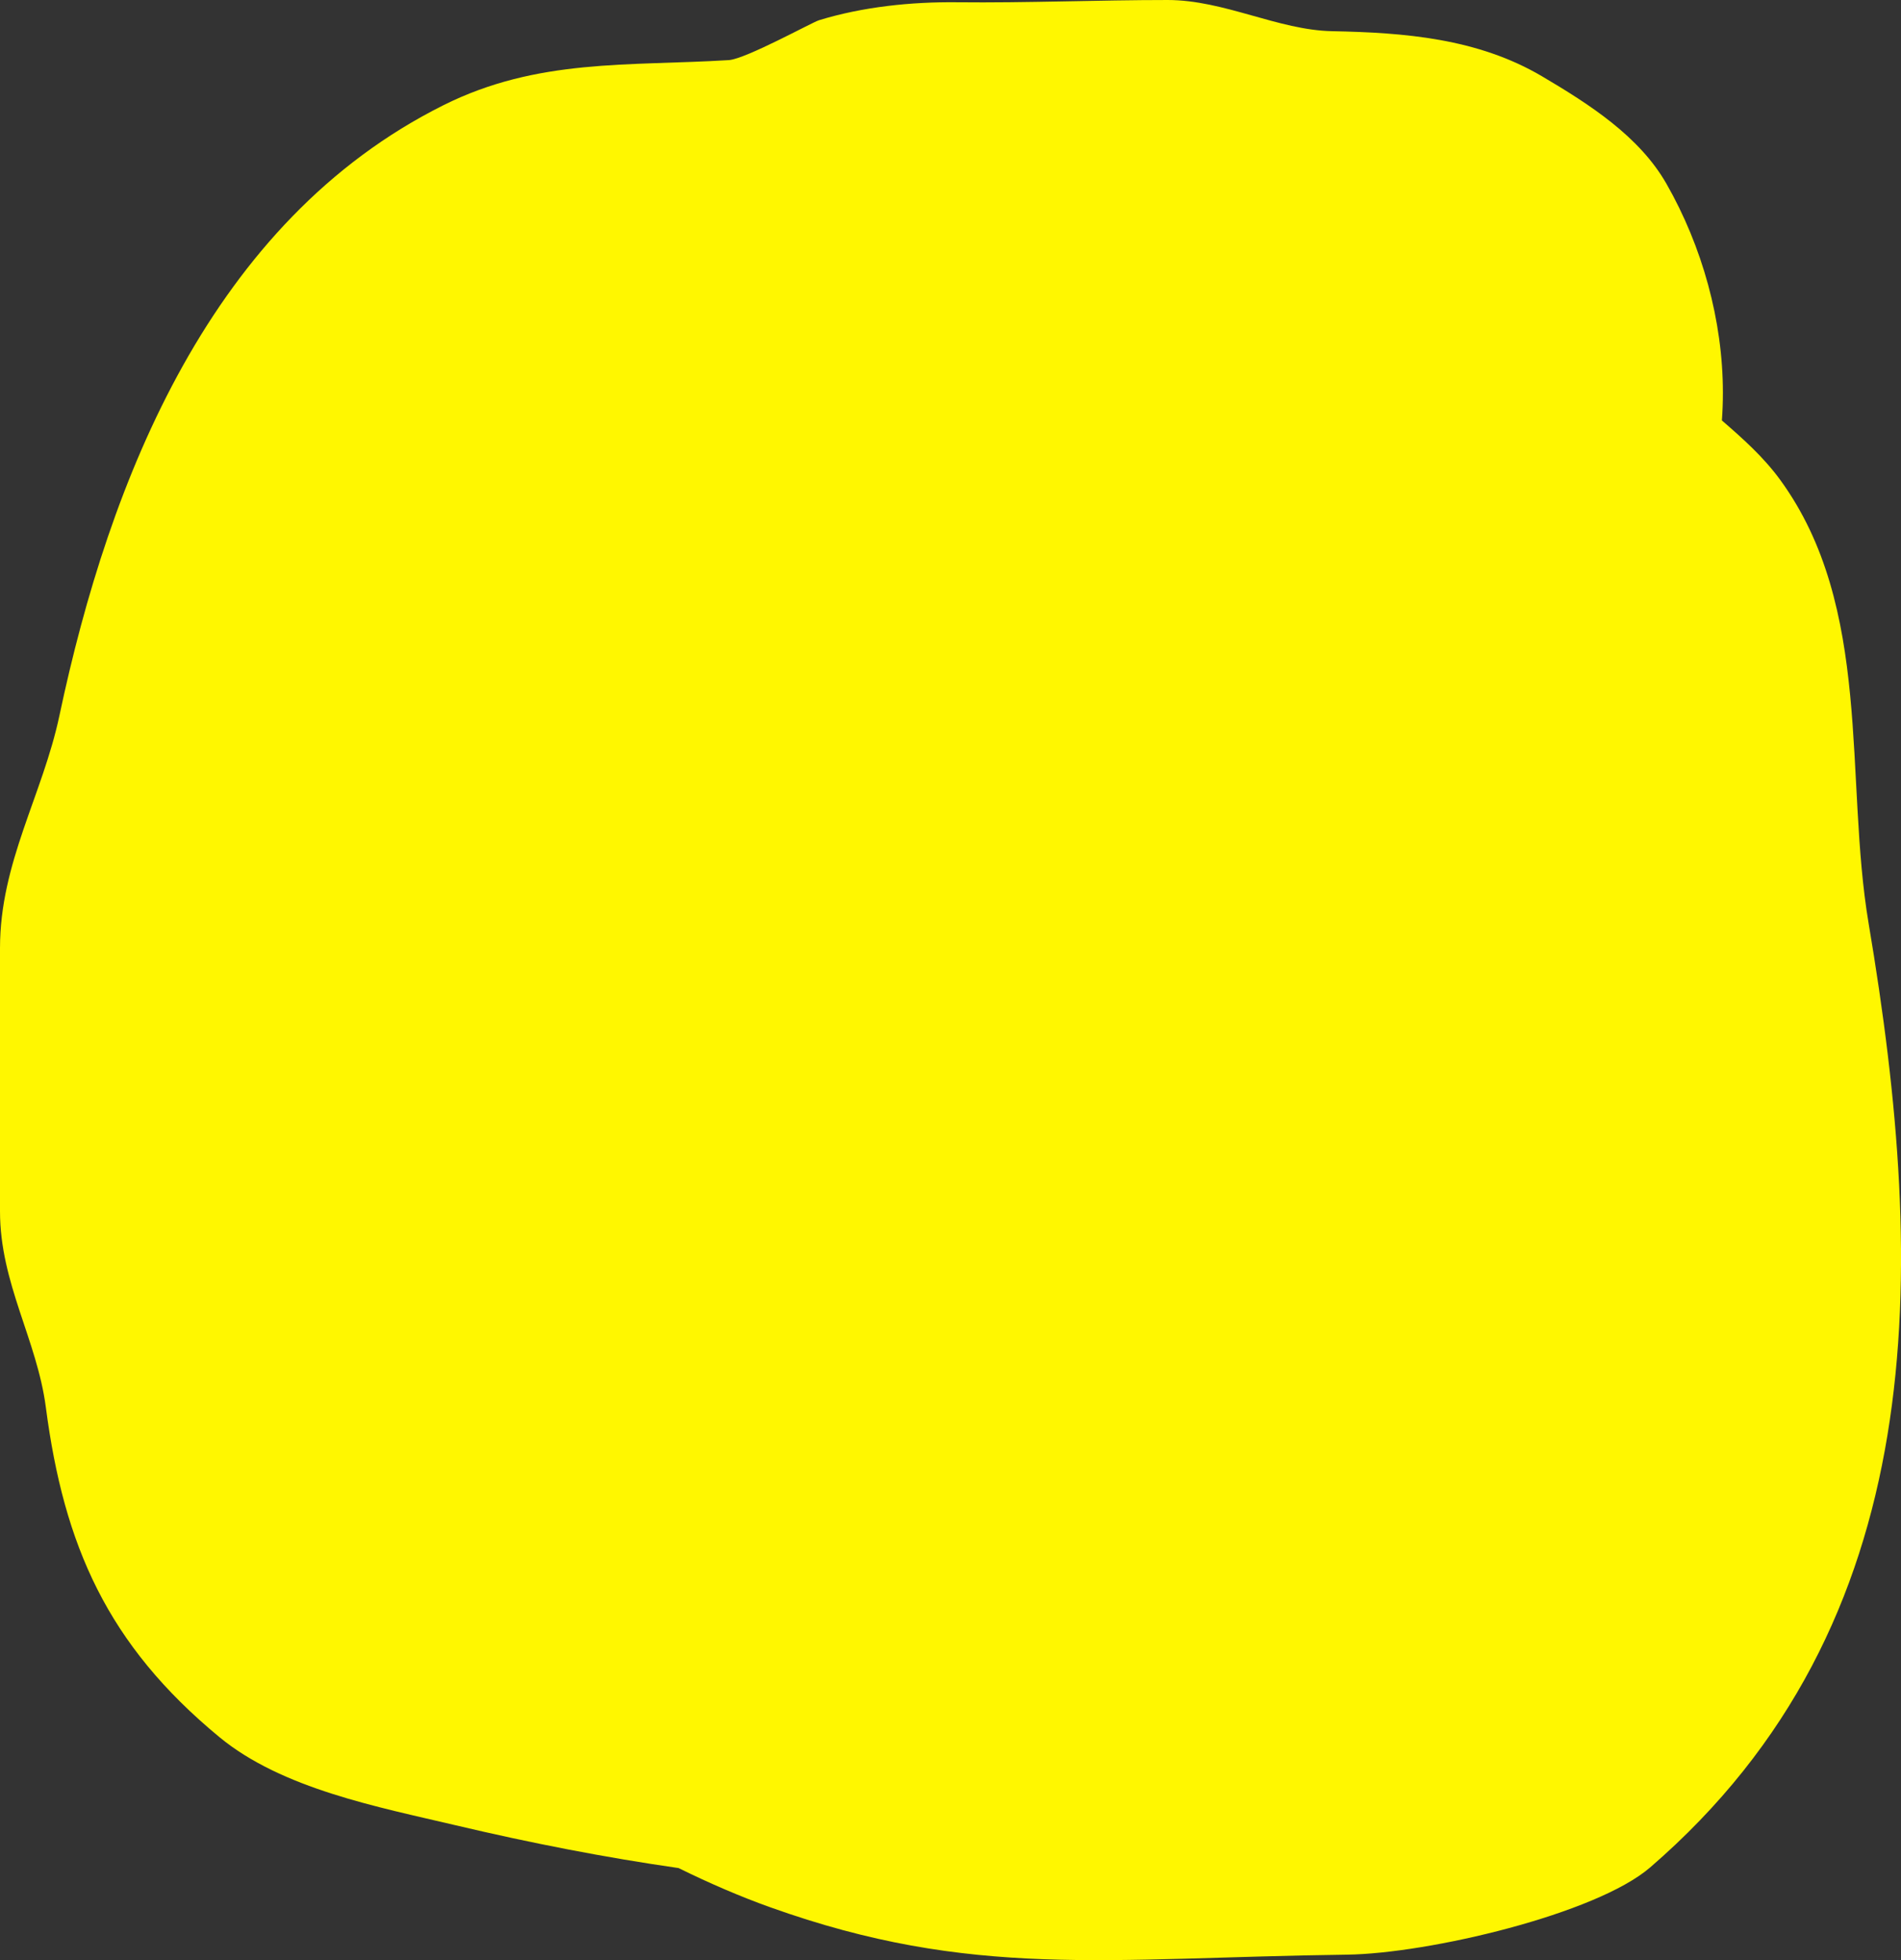 <svg version="1.1" xmlns="http://www.w3.org/2000/svg" xmlns:xlink="http://www.w3.org/1999/xlink" width="131.476" height="135.535" viewBox="0,0,131.476,135.535"><rect x="0" y="0" width="131.476" height="135.535" fill="#333333" stroke="none"/><g transform="translate(-172.344,-112.844)"><g data-paper-data="{&quot;isPaintingLayer&quot;:true}" fill="#fff700" fill-rule="nonzero" stroke="none" stroke-width="0.5" stroke-linecap="butt" stroke-linejoin="miter" stroke-miterlimit="10" stroke-dasharray="" stroke-dashoffset="0" style="mix-blend-mode: normal"><path d="M203.823,239.046c-5.289,-1.249 -11.966,-2.509 -16.299,-6.083c-7.758,-6.4 -10.761,-13.261 -12.009,-22.807c-0.611,-4.676 -3.171,-8.571 -3.171,-13.554c0,-5.874 0,-12.33 0,-18.205c0,-5.91 2.946,-10.579 4.11,-16.074c3.459,-16.34 10.501,-34.176 26.546,-42.198c6.535,-3.268 12.822,-2.695 19.749,-3.125c1.16,-0.072 5.754,-2.609 6.24,-2.758c3.05,-0.934 6.392,-1.275 9.523,-1.242c4.864,0.052 9.727,-0.156 14.592,-0.156c3.905,0 7.641,2.082 11.368,2.156c4.967,0.099 10.058,0.483 14.53,3.125c3.259,1.926 6.716,4.136 8.594,7.422c2.476,4.333 3.906,9.463 3.906,14.453c0,0.637 -0.023,1.277 -0.069,1.916c1.438,1.247 2.878,2.524 4.032,4.108c6.437,8.833 4.427,20.66 6.116,30.674c4.082,24.207 4.423,48.401 -15.104,65.265c-3.741,3.231 -15.333,5.963 -20.975,6.037c-16.715,0.218 -25.926,1.718 -39.906,-3.283c-2.016,-0.721 -4.153,-1.637 -6.321,-2.705c-5.056,-0.726 -10.152,-1.715 -15.45,-2.966z"/></g></g></svg>